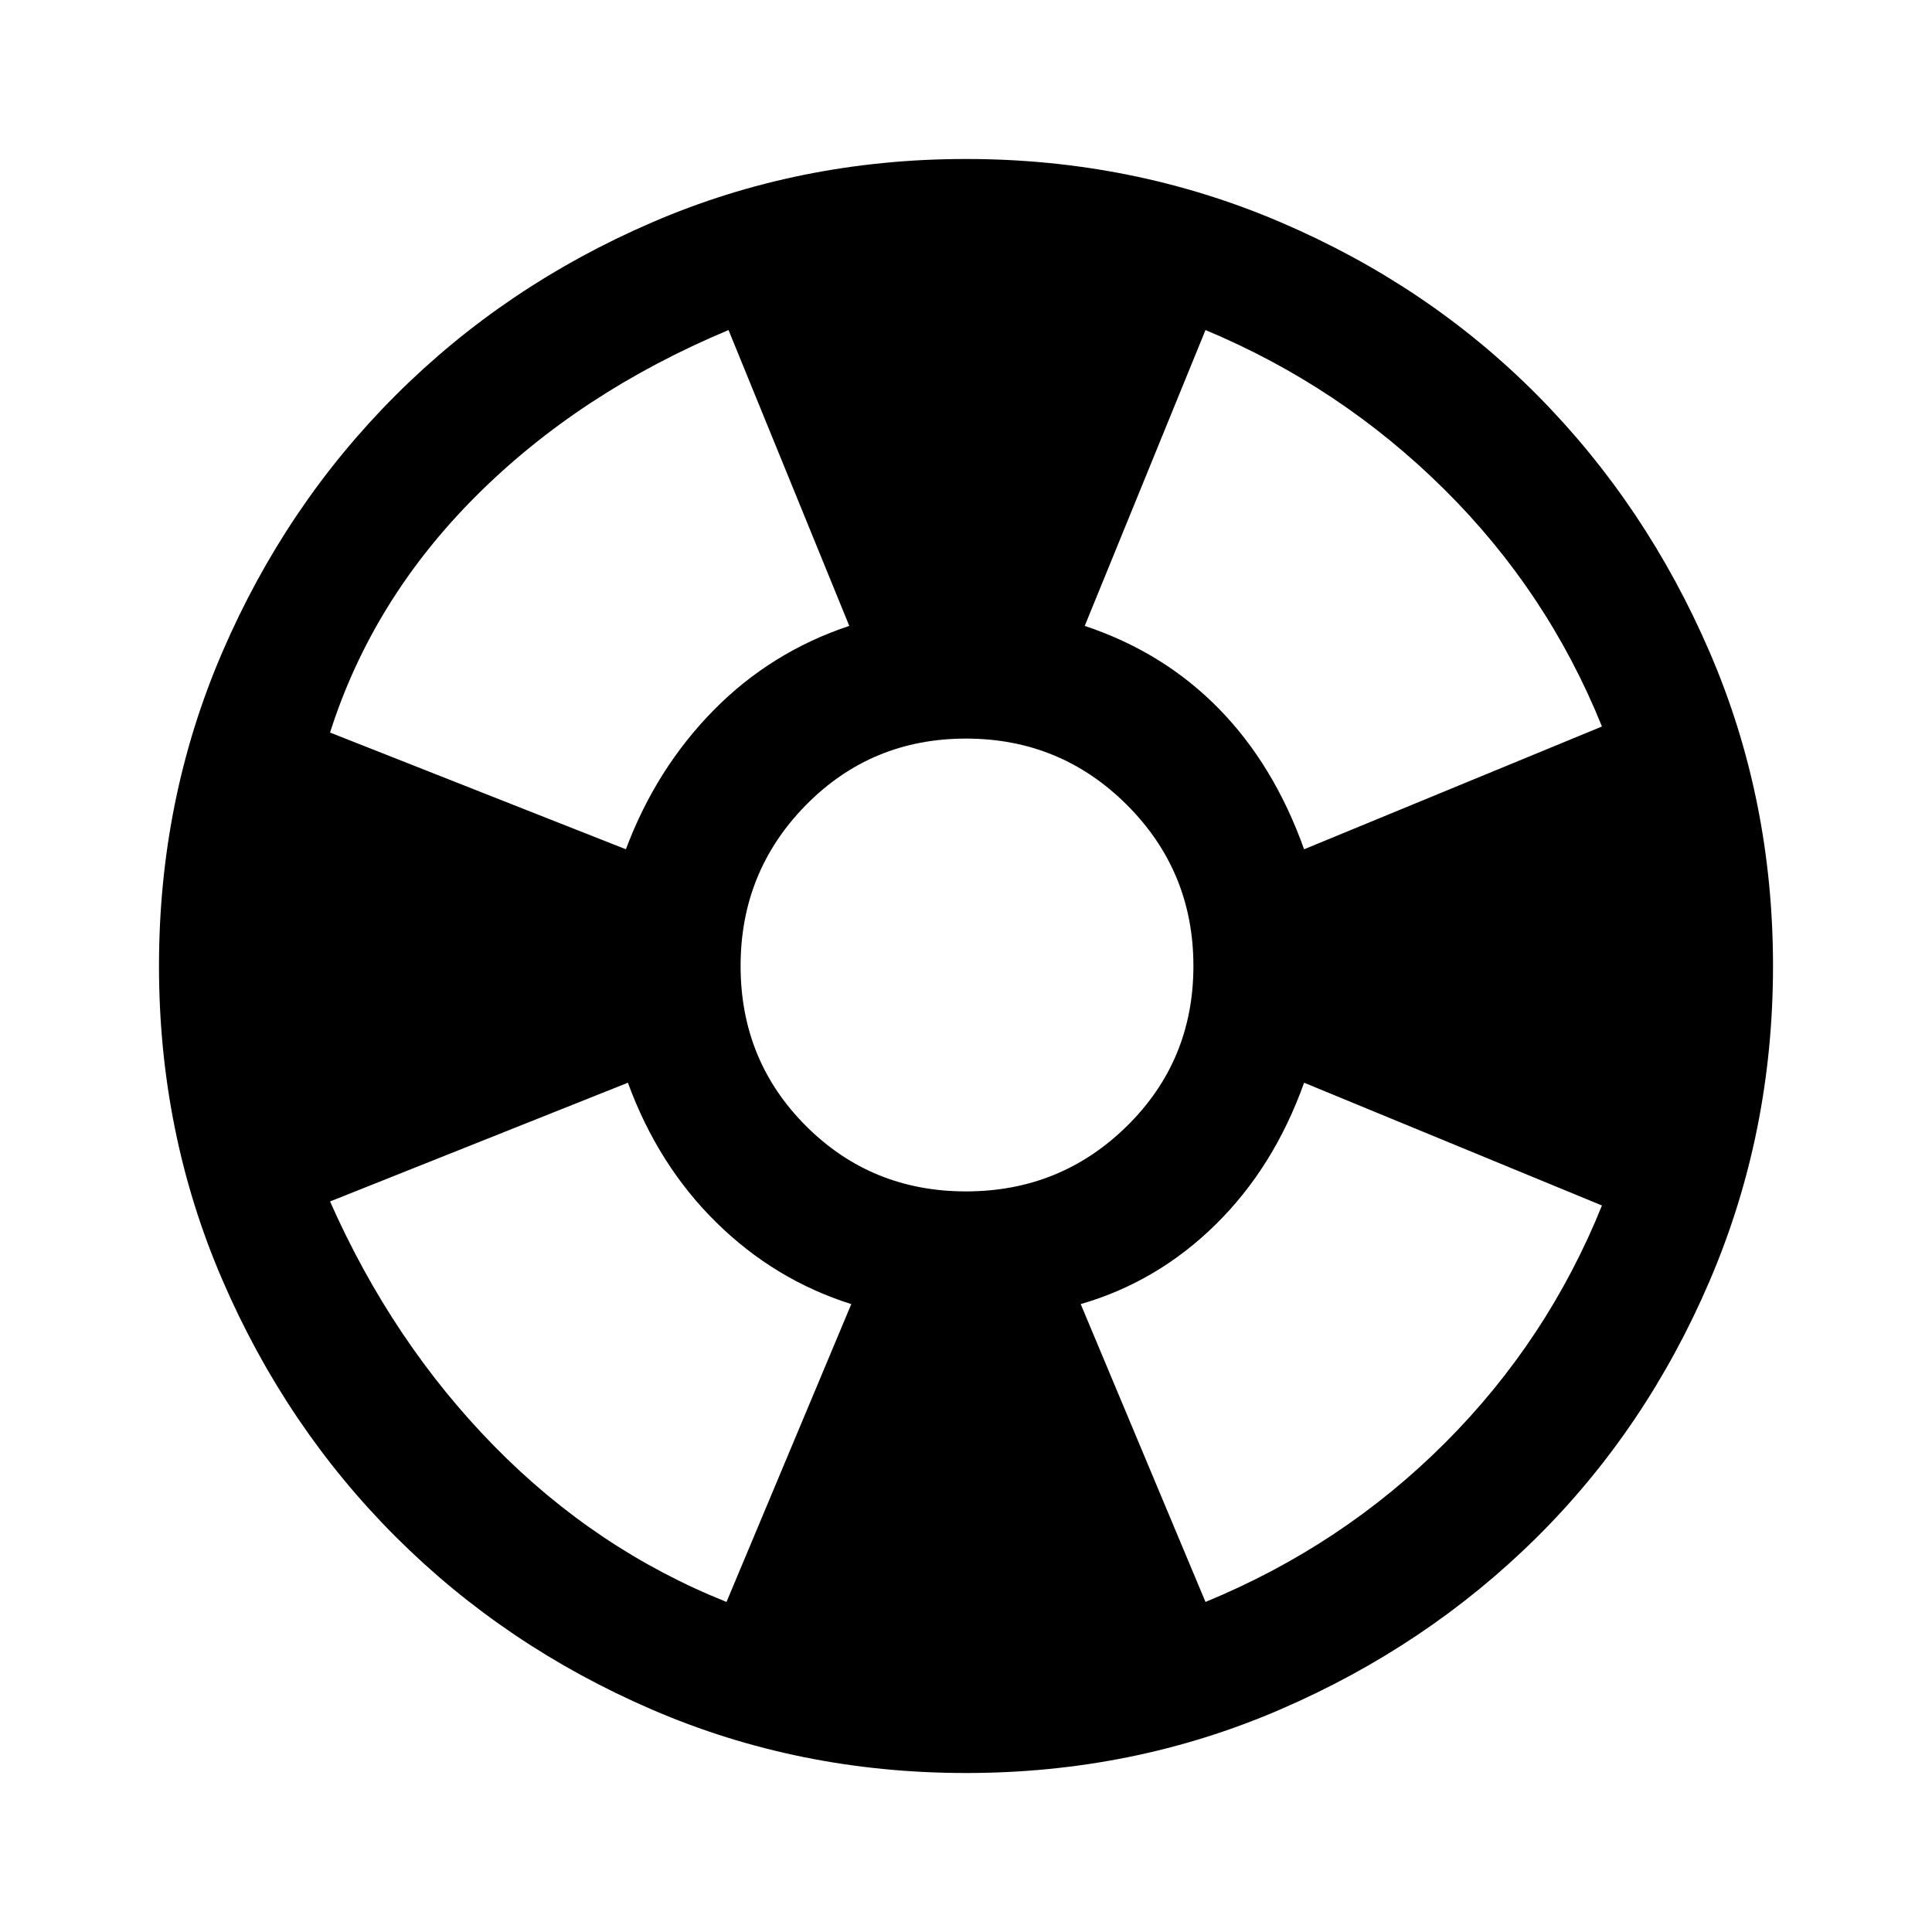<svg xmlns="http://www.w3.org/2000/svg" height="48" width="48"><path d="M39.8 18.05Q38.45 14.7 35.875 12.15Q33.3 9.6 29.95 8.2L26.95 15.55Q28.9 16.2 30.275 17.6Q31.65 19 32.4 21.1ZM18.1 8.2Q14.4 9.75 11.825 12.325Q9.25 14.9 8.2 18.2L15.55 21.1Q16.3 19.1 17.725 17.65Q19.15 16.2 21.1 15.55ZM8.2 29.85Q9.75 33.35 12.275 35.925Q14.8 38.5 18.05 39.8L21.15 32.4Q19.25 31.8 17.8 30.375Q16.35 28.95 15.6 26.9ZM29.95 39.8Q33.35 38.4 35.9 35.85Q38.45 33.3 39.8 29.95L32.4 26.9Q31.65 29 30.2 30.425Q28.75 31.85 26.85 32.4ZM24 44.05Q19.85 44.05 16.2 42.475Q12.55 40.9 9.825 38.175Q7.1 35.45 5.525 31.8Q3.95 28.15 3.95 24Q3.95 19.85 5.525 16.2Q7.1 12.55 9.825 9.825Q12.55 7.1 16.2 5.525Q19.85 3.95 24 3.95Q28.15 3.95 31.825 5.525Q35.5 7.1 38.2 9.825Q40.9 12.55 42.475 16.2Q44.05 19.85 44.05 24Q44.05 28.15 42.475 31.825Q40.9 35.5 38.175 38.2Q35.45 40.9 31.8 42.475Q28.15 44.05 24 44.05ZM24 29.6Q26.35 29.6 28 27.975Q29.65 26.35 29.65 24Q29.65 21.65 28 20Q26.35 18.35 24 18.35Q21.65 18.35 20.025 20Q18.4 21.65 18.4 24Q18.4 26.35 20.025 27.975Q21.65 29.6 24 29.6Z"/></svg>
